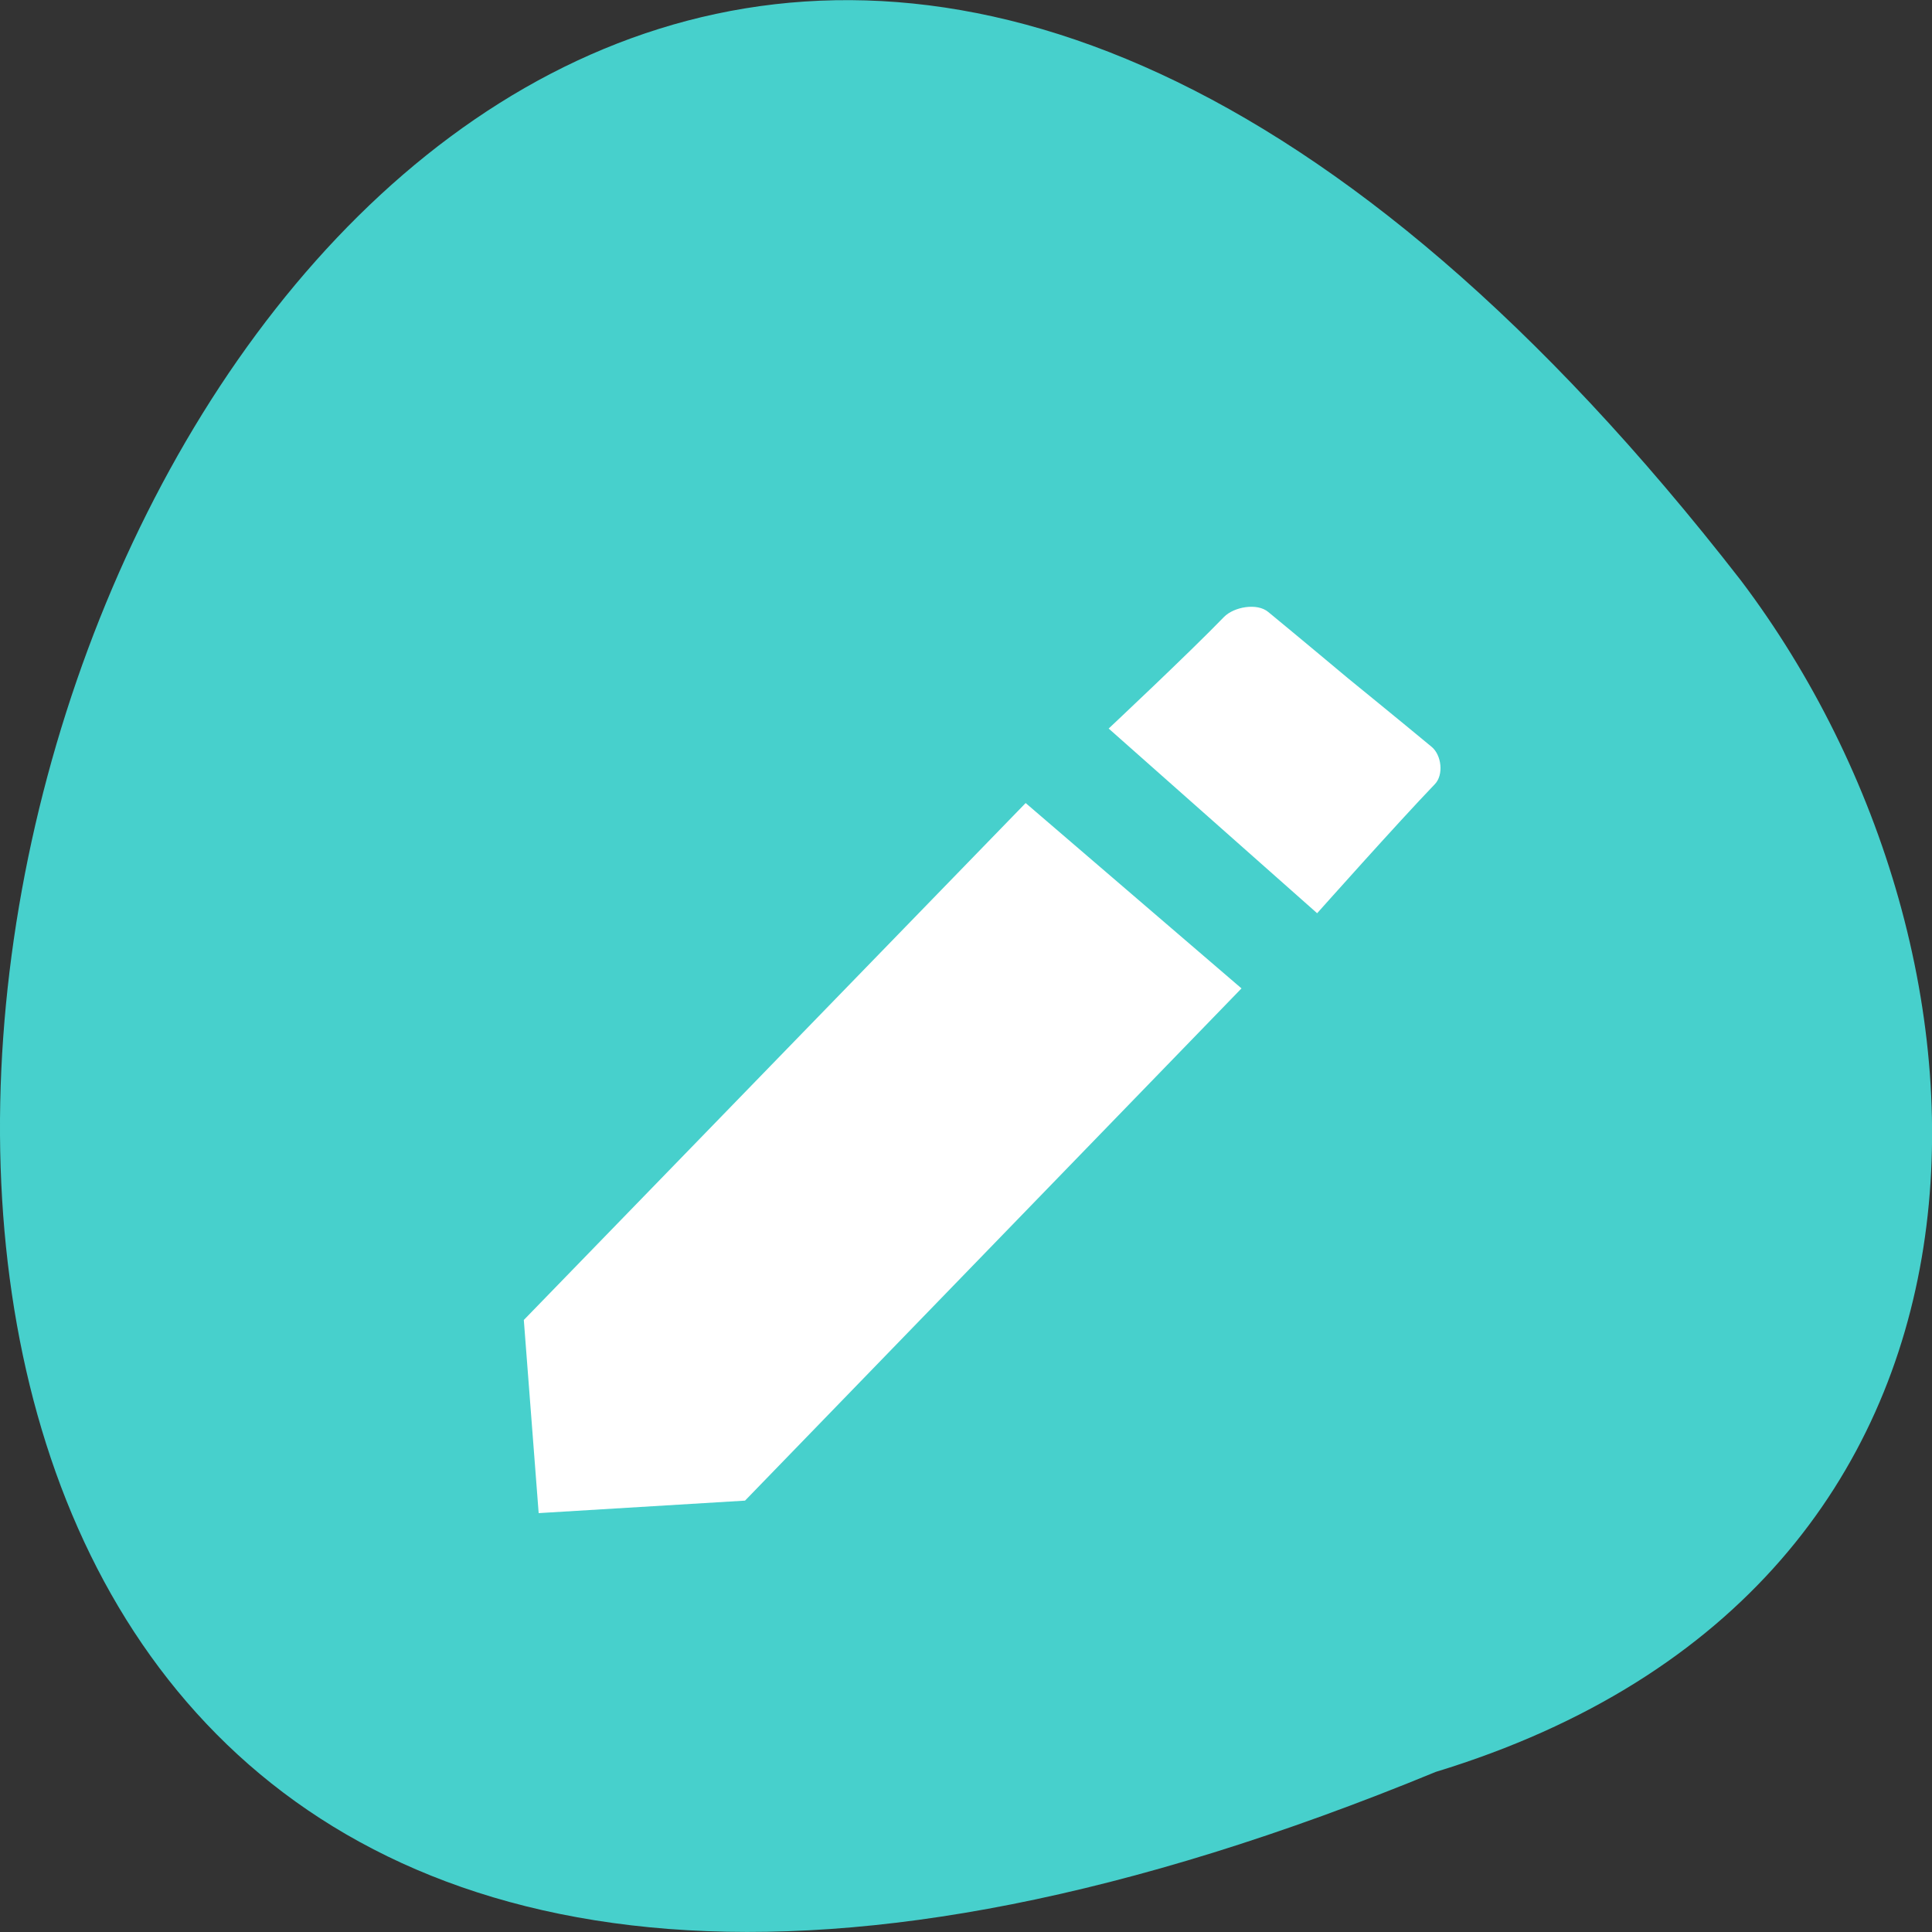 <svg xmlns="http://www.w3.org/2000/svg" viewBox="0 0 32 32"><rect x="0" y="0" width="32" height="32" fill="#333333" stroke="none"/><path d="m 23.781 29.348 c -41.176 16.961 -21.832 -54.359 5.059 -19.727 c 4.688 6.211 5.047 16.645 -5.059 19.727" style="fill:#47d0cc"/><path d="m 20.273 10.219 c -0.574 0.594 -1.91 1.848 -1.91 1.848 l 3.453 3.059 c 0 0 1.34 -1.504 1.945 -2.133 c 0.156 -0.156 0.117 -0.488 -0.051 -0.625 c -0.523 -0.434 -1.387 -1.137 -1.387 -1.137 c 0 0 -0.812 -0.68 -1.316 -1.094 c -0.184 -0.156 -0.57 -0.086 -0.734 0.082 m -3.285 3.082 l -8.312 8.562 l 0.246 3.199 l 3.418 -0.207 l 8.223 -8.484" style="fill:#fff;fill-rule:evenodd"/></svg>